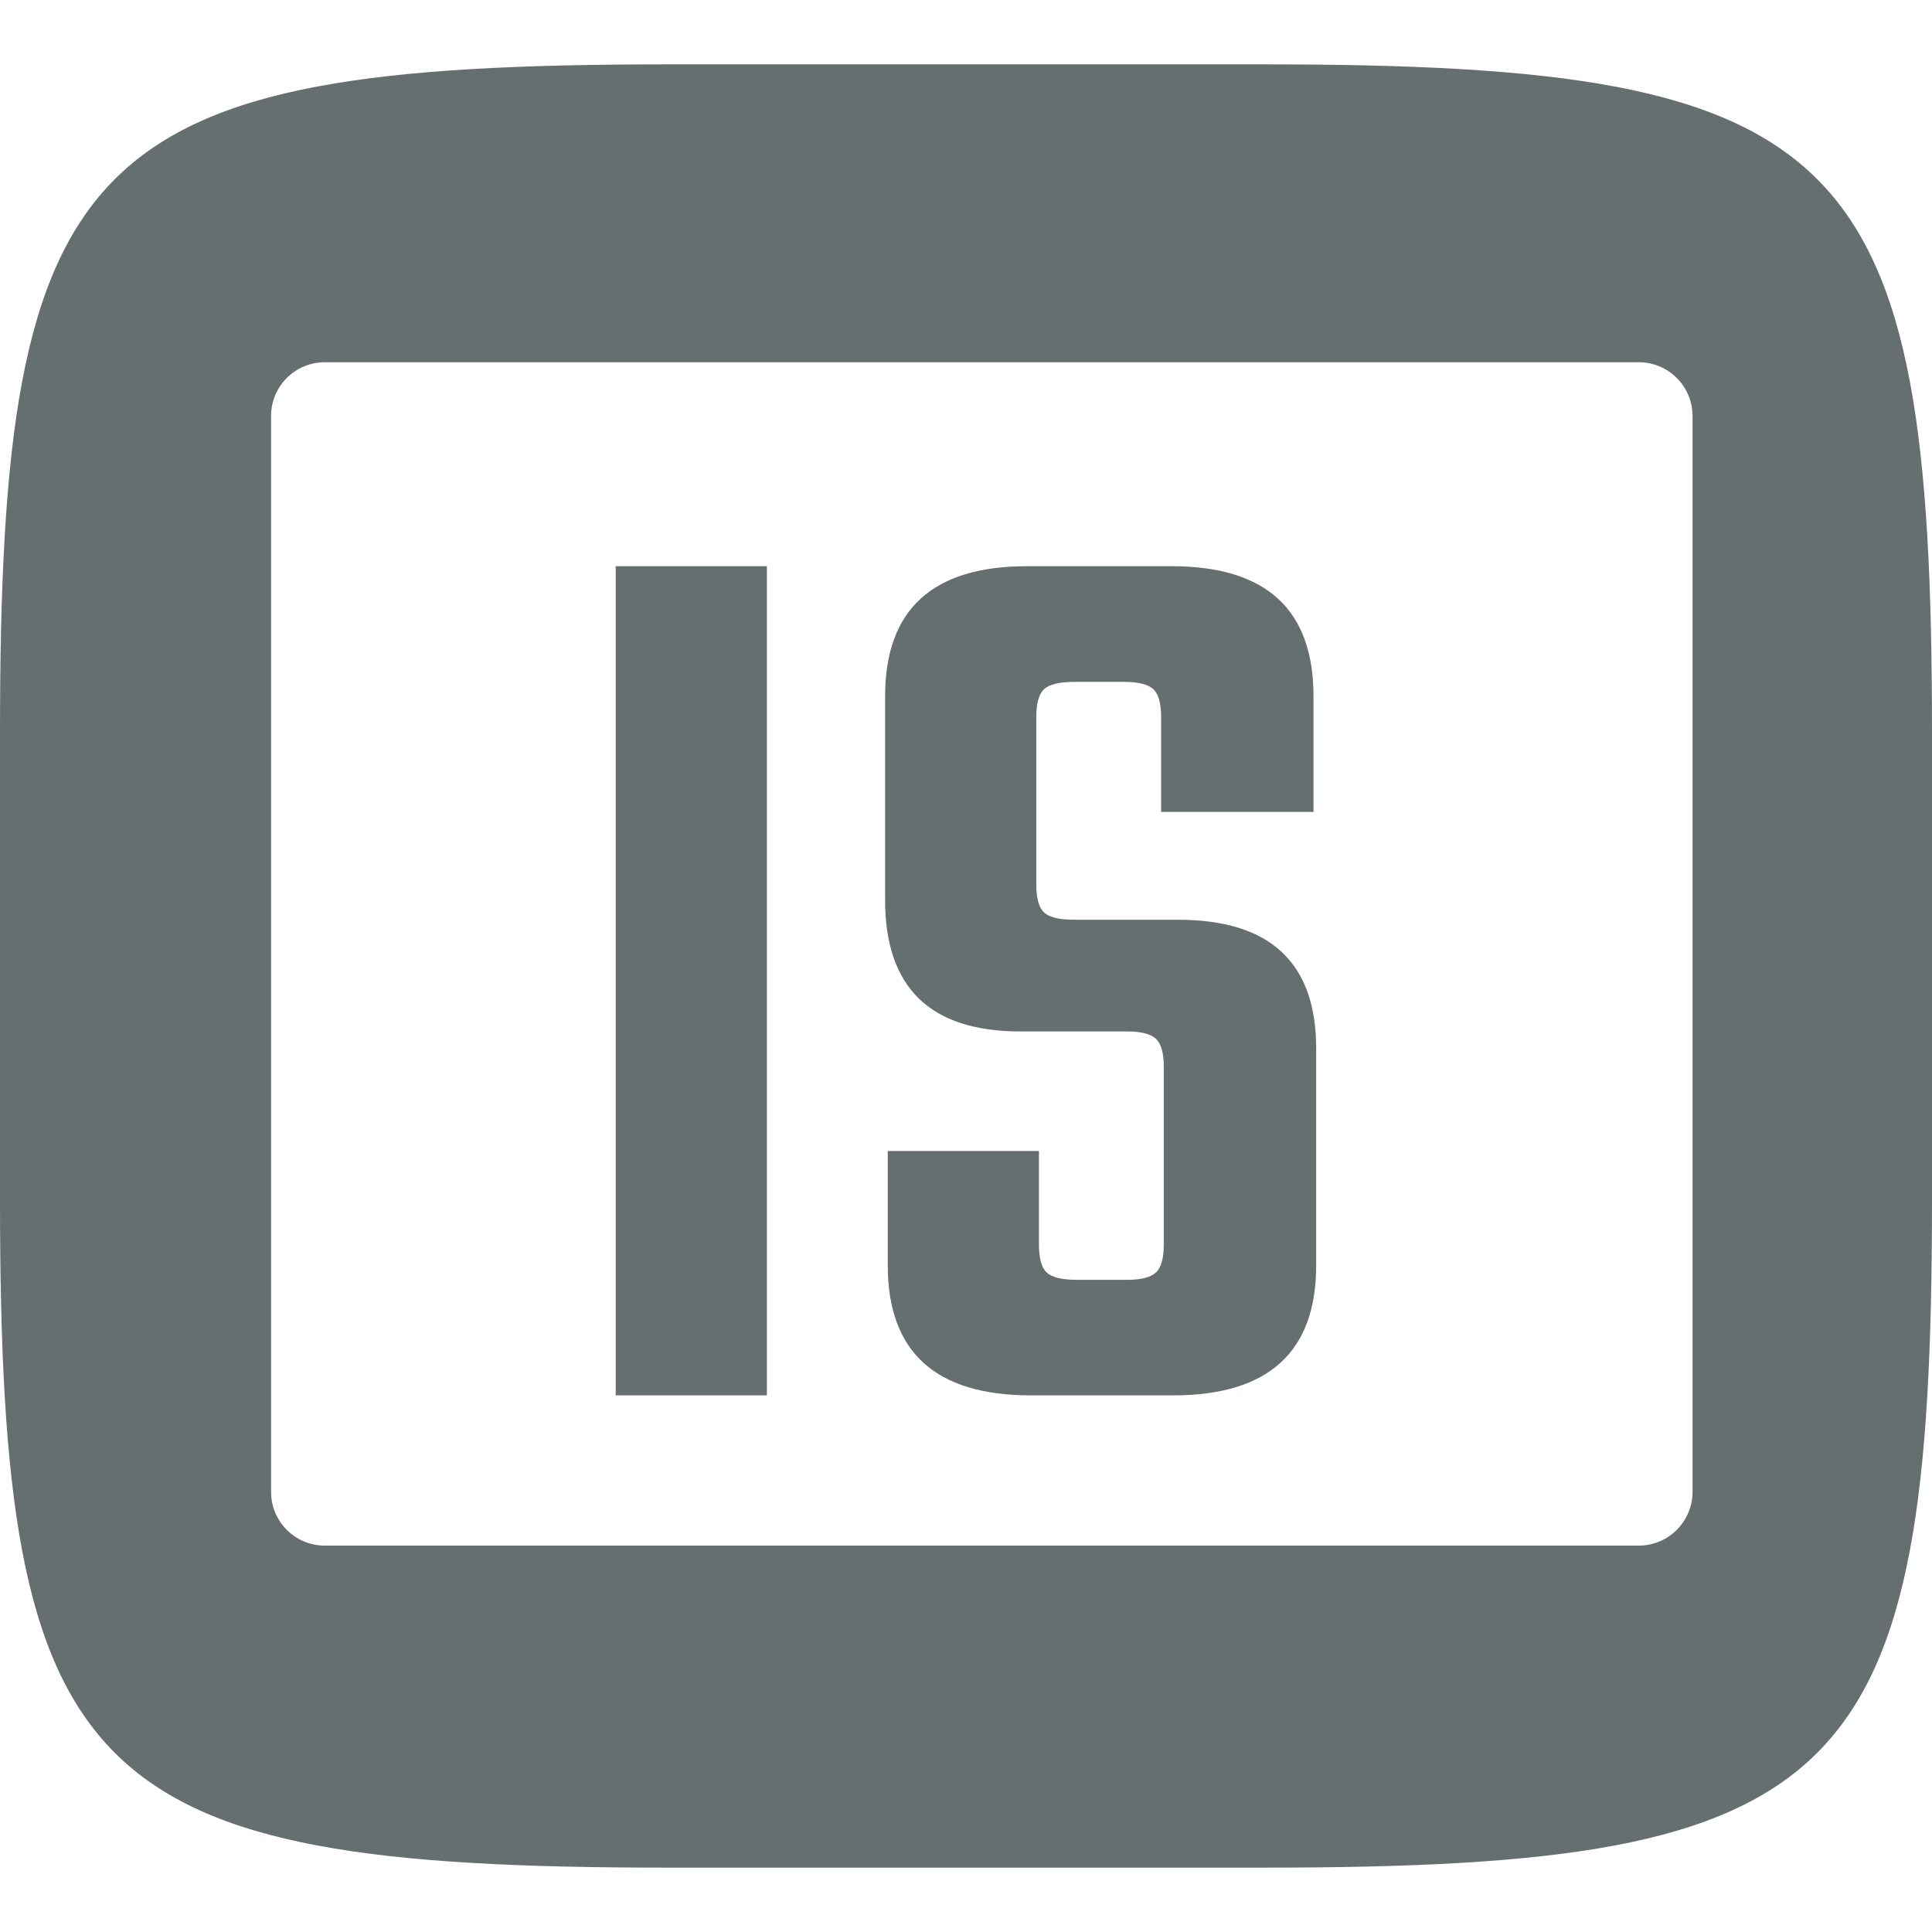 <svg xmlns="http://www.w3.org/2000/svg" style="isolation:isolate" width="16" height="16" viewBox="0 0 16 16">
 <defs>
  <style id="current-color-scheme" type="text/css">
   .ColorScheme-Text { color:#656f6f; } .ColorScheme-Highlight { color:#5294e2; }
  </style>
  <linearGradient id="arrongin" x1="0%" x2="0%" y1="0%" y2="100%">
   <stop offset="0%" style="stop-color:#dd9b44; stop-opacity:1"/>
   <stop offset="100%" style="stop-color:#ad6c16; stop-opacity:1"/>
  </linearGradient>
  <linearGradient id="aurora" x1="0%" x2="0%" y1="0%" y2="100%">
   <stop offset="0%" style="stop-color:#09D4DF; stop-opacity:1"/>
   <stop offset="100%" style="stop-color:#9269F4; stop-opacity:1"/>
  </linearGradient>
  <linearGradient id="fitdance" x1="0%" x2="0%" y1="0%" y2="100%">
   <stop offset="0%" style="stop-color:#1AD6AB; stop-opacity:1"/>
   <stop offset="100%" style="stop-color:#329DB6; stop-opacity:1"/>
  </linearGradient>
  <linearGradient id="oomox" x1="0%" x2="0%" y1="0%" y2="100%">
   <stop offset="0%" style="stop-color:#efefe7; stop-opacity:1"/>
   <stop offset="100%" style="stop-color:#8f8f8b; stop-opacity:1"/>
  </linearGradient>
  <linearGradient id="rainblue" x1="0%" x2="0%" y1="0%" y2="100%">
   <stop offset="0%" style="stop-color:#00F260; stop-opacity:1"/>
   <stop offset="100%" style="stop-color:#0575E6; stop-opacity:1"/>
  </linearGradient>
  <linearGradient id="sunrise" x1="0%" x2="0%" y1="0%" y2="100%">
   <stop offset="0%" style="stop-color: #FF8501; stop-opacity:1"/>
   <stop offset="100%" style="stop-color: #FFCB01; stop-opacity:1"/>
  </linearGradient>
  <linearGradient id="telinkrin" x1="0%" x2="0%" y1="0%" y2="100%">
   <stop offset="0%" style="stop-color: #b2ced6; stop-opacity:1"/>
   <stop offset="100%" style="stop-color: #6da5b7; stop-opacity:1"/>
  </linearGradient>
  <linearGradient id="60spsycho" x1="0%" x2="0%" y1="0%" y2="100%">
   <stop offset="0%" style="stop-color: #df5940; stop-opacity:1"/>
   <stop offset="25%" style="stop-color: #d8d15f; stop-opacity:1"/>
   <stop offset="50%" style="stop-color: #e9882a; stop-opacity:1"/>
   <stop offset="100%" style="stop-color: #279362; stop-opacity:1"/>
  </linearGradient>
  <linearGradient id="90ssummer" x1="0%" x2="0%" y1="0%" y2="100%">
   <stop offset="0%" style="stop-color: #f618c7; stop-opacity:1"/>
   <stop offset="20%" style="stop-color: #94ffab; stop-opacity:1"/>
   <stop offset="50%" style="stop-color: #fbfd54; stop-opacity:1"/>
   <stop offset="100%" style="stop-color: #0f83ae; stop-opacity:1"/>
  </linearGradient>
 </defs>
 <path style="fill:currentColor" class="ColorScheme-Text" fill-rule="evenodd" d="M 2.689 3 L 13.572 3 C 13.817 3 14.016 3.199 14.017 3.444 L 14.017 12.356 C 14.016 12.601 13.817 12.8 13.572 12.8 L 2.689 12.8 C 2.444 12.8 2.245 12.601 2.245 12.356 L 2.245 3.444 C 2.245 3.199 2.444 3 2.689 3 L 2.689 3 L 2.689 3 Z M 10.465 0.533 C 15.308 0.533 16 1.224 16 6.063 L 16 9.938 C 16 14.776 15.308 15.467 10.465 15.467 L 5.535 15.467 C 0.692 15.467 0 14.776 0 9.938 L 0 6.063 C 0 1.224 0.692 0.533 5.535 0.533 L 10.465 0.533 L 10.465 0.533 Z M 5.099 11.556 L 5.099 4.689 L 6.351 4.689 L 6.351 11.556 L 5.099 11.556 L 5.099 11.556 Z M 9.638 10.305 L 9.638 10.305 L 9.638 8.836 L 9.638 8.836 Q 9.638 8.662 9.572 8.602 L 9.572 8.602 L 9.572 8.602 Q 9.507 8.542 9.333 8.542 L 9.333 8.542 L 8.451 8.542 L 8.451 8.542 Q 7.33 8.542 7.33 7.454 L 7.33 7.454 L 7.33 5.767 L 7.33 5.767 Q 7.33 4.689 8.506 4.689 L 8.506 4.689 L 9.703 4.689 L 9.703 4.689 Q 10.878 4.689 10.878 5.767 L 10.878 5.767 L 10.878 6.724 L 9.616 6.724 L 9.616 5.941 L 9.616 5.941 Q 9.616 5.767 9.551 5.707 L 9.551 5.707 L 9.551 5.707 Q 9.485 5.647 9.311 5.647 L 9.311 5.647 L 8.898 5.647 L 8.898 5.647 Q 8.713 5.647 8.647 5.707 L 8.647 5.707 L 8.647 5.707 Q 8.582 5.767 8.582 5.941 L 8.582 5.941 L 8.582 7.323 L 8.582 7.323 Q 8.582 7.497 8.647 7.557 L 8.647 7.557 L 8.647 7.557 Q 8.713 7.617 8.898 7.617 L 8.898 7.617 L 9.757 7.617 L 9.757 7.617 Q 10.9 7.617 10.9 8.683 L 10.9 8.683 L 10.9 10.479 L 10.9 10.479 Q 10.9 11.556 9.714 11.556 L 9.714 11.556 L 8.538 11.556 L 8.538 11.556 Q 7.352 11.556 7.352 10.479 L 7.352 10.479 L 7.352 9.532 L 8.604 9.532 L 8.604 10.305 L 8.604 10.305 Q 8.604 10.479 8.669 10.539 L 8.669 10.539 L 8.669 10.539 Q 8.734 10.599 8.919 10.599 L 8.919 10.599 L 9.333 10.599 L 9.333 10.599 Q 9.507 10.599 9.572 10.539 L 9.572 10.539 L 9.572 10.539 Q 9.638 10.479 9.638 10.305 L 9.638 10.305 Z"/>
</svg>
